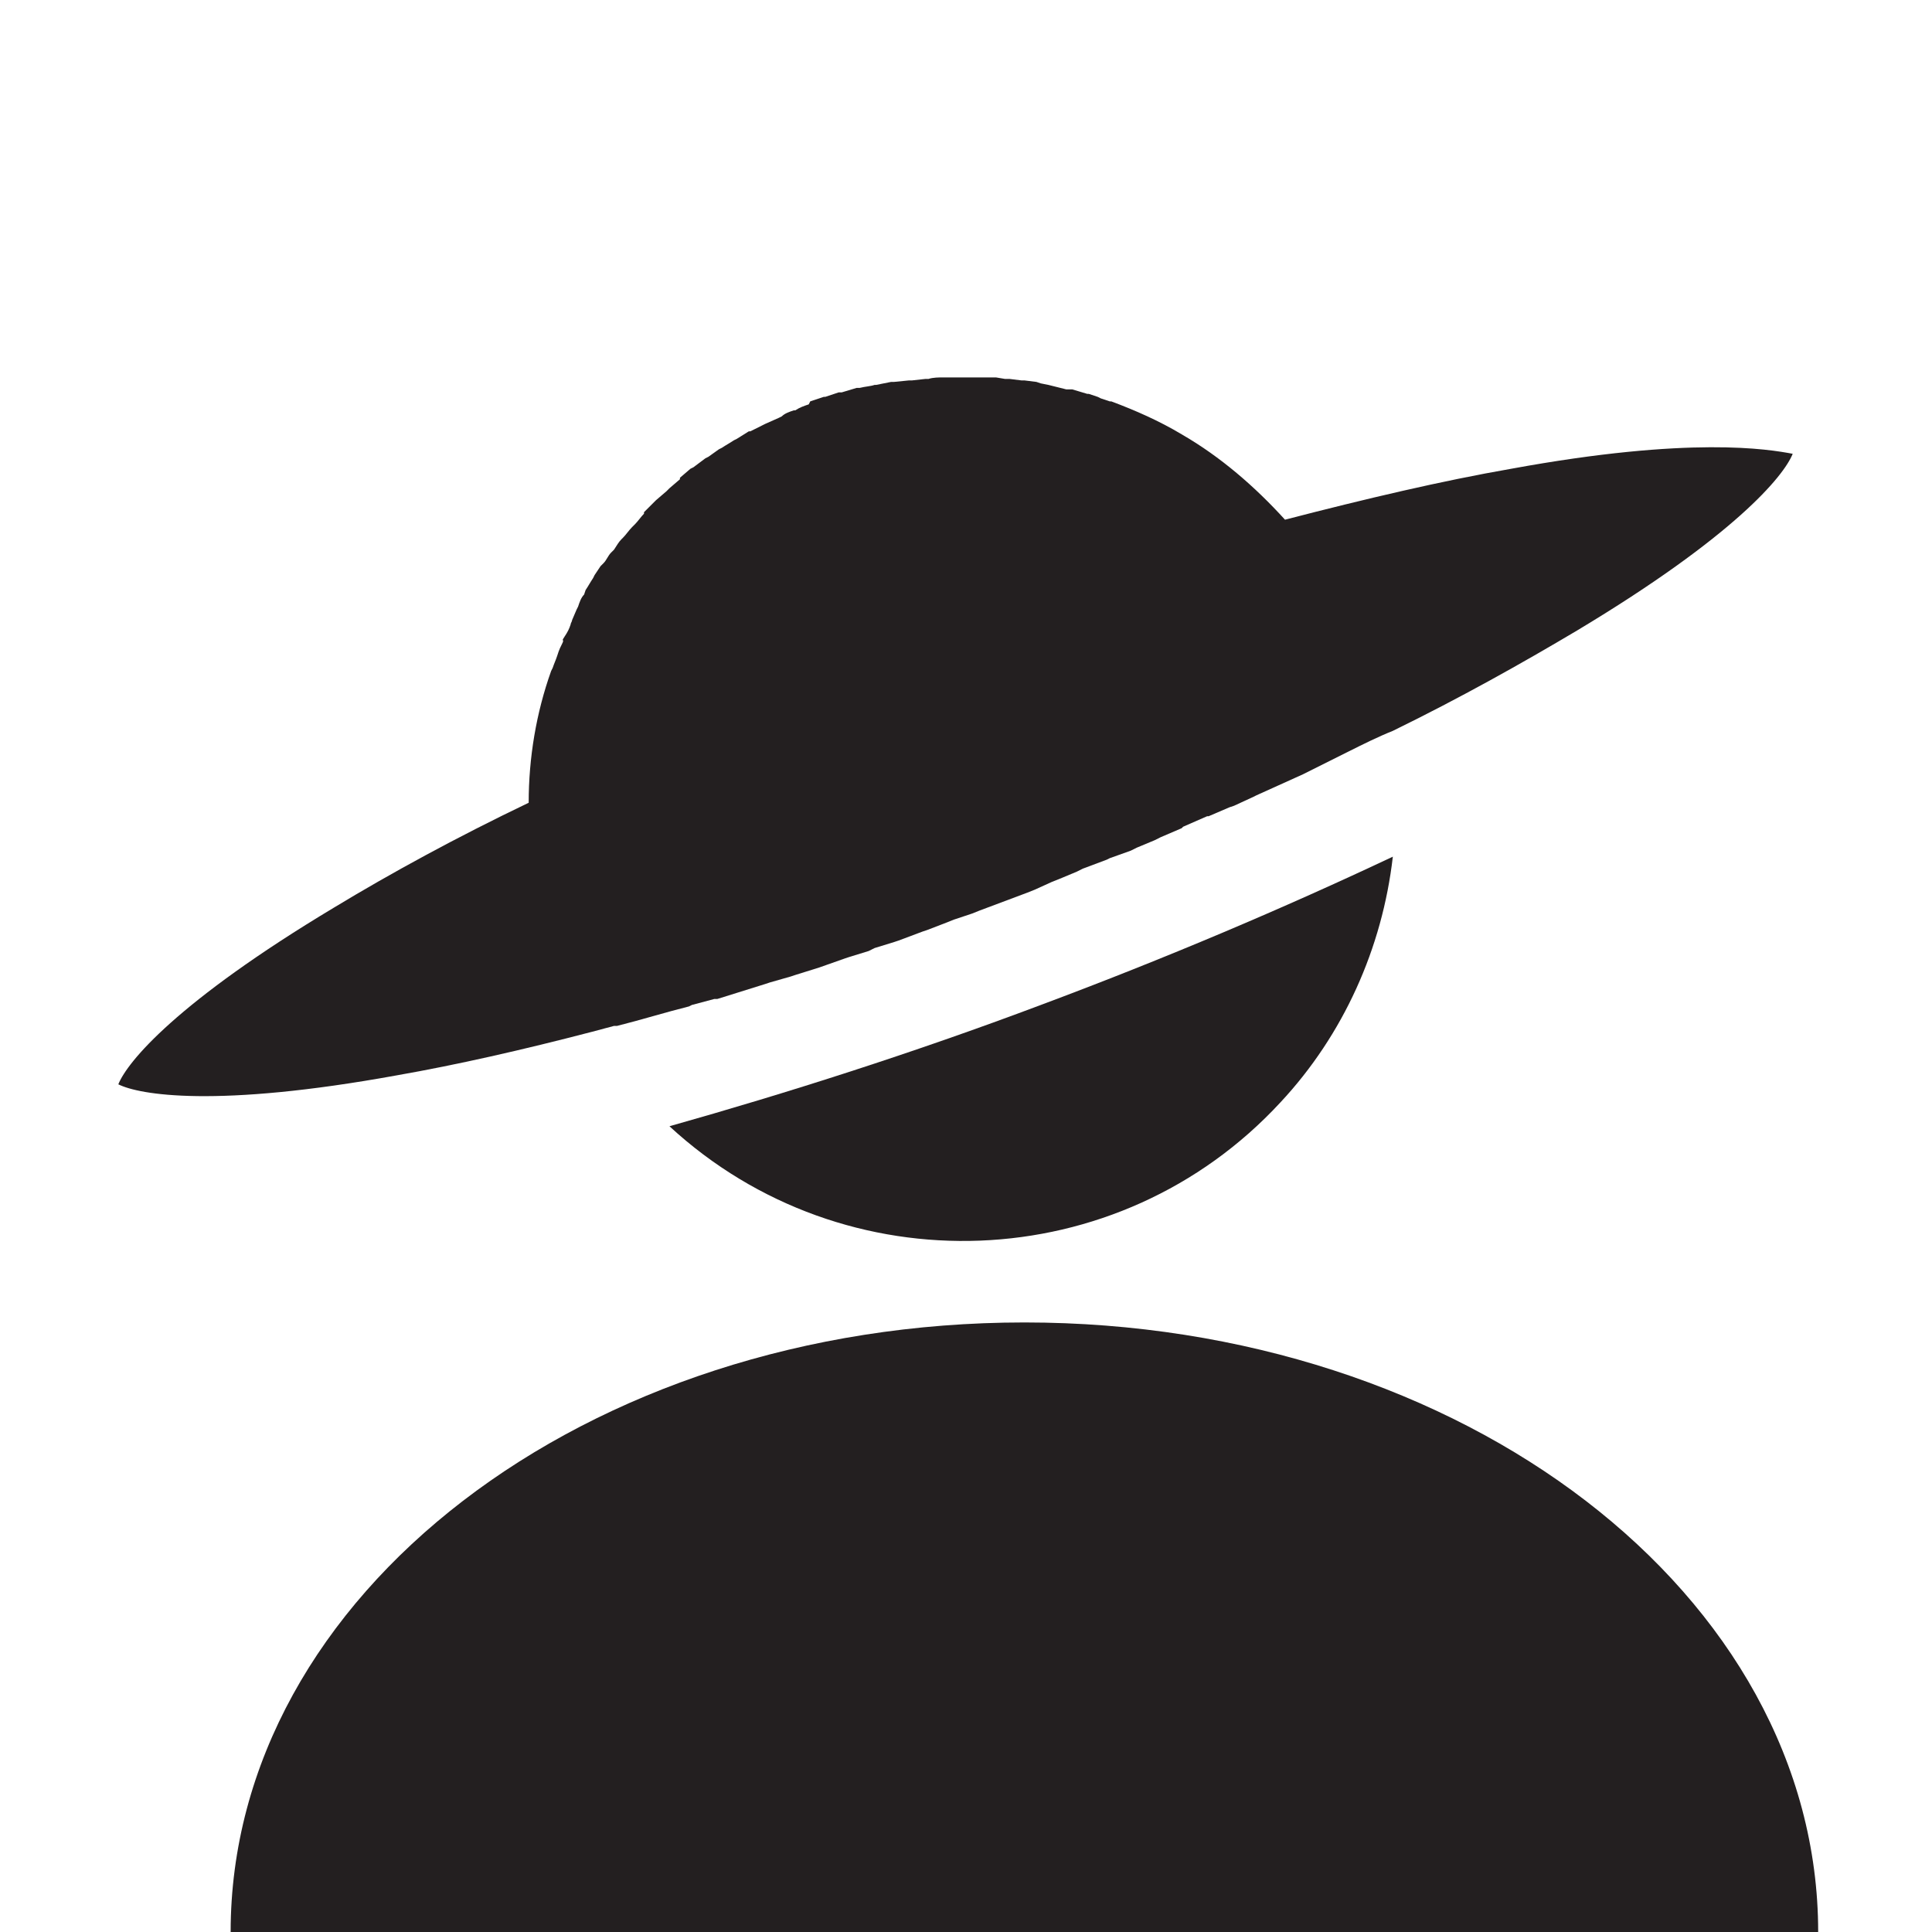 <?xml version="1.0" encoding="utf-8"?>
<!-- Generator: Adobe Illustrator 24.0.0, SVG Export Plug-In . SVG Version: 6.00 Build 0)  -->
<svg version="1.1" id="Layer_1" xmlns="http://www.w3.org/2000/svg" xmlns:xlink="http://www.w3.org/1999/xlink" x="0px" y="0px"
	 viewBox="0 0 129 129" style="enable-background:new 0 0 129 129;" xml:space="preserve">
<style type="text/css">
	.st0{fill:#231F20;}
</style>
<title>ICONS</title>
<g id="Layer_1-2">
	<path class="st0" d="M44.7,75.2c11.7,10.8,30,10.1,40.8-1.6c4.2-4.5,6.8-10.3,7.5-16.4c-7.2,3.4-15.2,6.8-23.5,9.9
		C61,70.3,52.5,73,44.7,75.2z"/>
	<path class="st0" d="M100.9,31.3c-4.6,0.8-9.7,2-15.1,3.4l0,0c-2-2.2-4.3-4.2-6.9-5.7l0,0c-1.5-0.9-3.1-1.6-4.7-2.2h-0.1l-0.6-0.2
		l-0.2-0.1l-0.6-0.2h-0.1c-0.3-0.1-0.7-0.2-1-0.3L71.2,26l-0.4-0.1l-0.4-0.1l-0.4-0.1l-0.5-0.1l-0.3-0.1l-0.8-0.1h-0.2l-0.8-0.1
		h-0.3l-0.6-0.1h-0.3c-0.2,0-0.4,0-0.6,0h-0.3c-0.3,0-0.6,0-0.9,0s-0.7,0-1.1,0H63c-0.3,0-0.7,0-1,0.1h-0.2l-0.9,0.1h-0.2l-1,0.1
		h-0.2l-1,0.2h-0.1c-0.3,0.1-0.6,0.1-1,0.2l-0.2,0l-1,0.3l-0.2,0l-0.9,0.3h-0.1c-0.3,0.1-0.6,0.2-0.9,0.3L54,27
		c-0.3,0.1-0.6,0.2-0.9,0.4H53c-0.3,0.1-0.6,0.2-0.8,0.4l-0.2,0.1l-0.9,0.4l-0.2,0.1l-0.8,0.4l-0.1,0l-0.8,0.5L49,29.4
		c-0.3,0.2-0.5,0.3-0.8,0.5L48,30l-0.7,0.5l-0.2,0.1l-0.8,0.6l-0.2,0.1l-0.7,0.6L45.4,32l-0.7,0.6l-0.2,0.2l-0.7,0.6l-0.2,0.2
		l-0.6,0.6L43,34.3c-0.2,0.2-0.4,0.5-0.6,0.7l-0.2,0.2c-0.2,0.2-0.4,0.5-0.6,0.7L41.5,36c-0.2,0.2-0.3,0.4-0.5,0.7l-0.2,0.2
		c-0.2,0.2-0.3,0.5-0.5,0.7l-0.2,0.2l-0.4,0.6l-0.1,0.2c-0.2,0.3-0.3,0.5-0.5,0.8L39,39.7c-0.2,0.2-0.3,0.5-0.4,0.8l-0.1,0.2
		l-0.3,0.7c0,0.1-0.1,0.2-0.1,0.3c-0.1,0.3-0.2,0.5-0.4,0.8s-0.1,0.2-0.1,0.3s-0.2,0.4-0.3,0.7l-0.1,0.3c-0.1,0.3-0.2,0.5-0.3,0.8
		l-0.1,0.2l0,0c-1,2.8-1.5,5.8-1.5,8.8l0,0c-4.8,2.3-9.2,4.7-13,7C11.8,66.9,8.5,70.9,7.9,72.4c1.4,0.7,6.5,1.6,18.6-0.6
		c4-0.7,8.4-1.7,13-2.9l0,0l1.5-0.4h0.2c1.6-0.4,3.2-0.9,4.8-1.3l0.2-0.1l1.5-0.4h0.2l3.2-1l0.3-0.1l1.4-0.4l0.3-0.1l1.6-0.5l0,0
		l1.7-0.6l0.3-0.1l1.3-0.4l0.4-0.2l1.3-0.4l0.3-0.1l1.6-0.6l0.3-0.1l1.3-0.5l0.5-0.2l1.2-0.4l0.5-0.2l1.6-0.6l1.6-0.6l0.5-0.2
		l1.1-0.5l0.5-0.2l1.2-0.5l0.4-0.2l1.6-0.6l0.2-0.1l1.4-0.5l0.4-0.2l1.2-0.5l0.4-0.2l1.4-0.6l0.1-0.1l1.6-0.7h0.1l1.4-0.6l0.3-0.1
		l1.3-0.6l0.2-0.1l3.1-1.4l0,0l1.4-0.7l0.2-0.1l1.4-0.7l0,0c1-0.5,2-1,3-1.4l0,0c4.5-2.2,8.6-4.5,12.3-6.7
		c10.5-6.3,13.8-10.3,14.4-11.8C118.1,30,112.9,29.1,100.9,31.3z"/>
</g>
<path class="st0" d="M68.4,88.3c-29.3,0-53,18.2-53,40.7h106C121.4,106.5,97.7,88.3,68.4,88.3z"/>
</svg>
